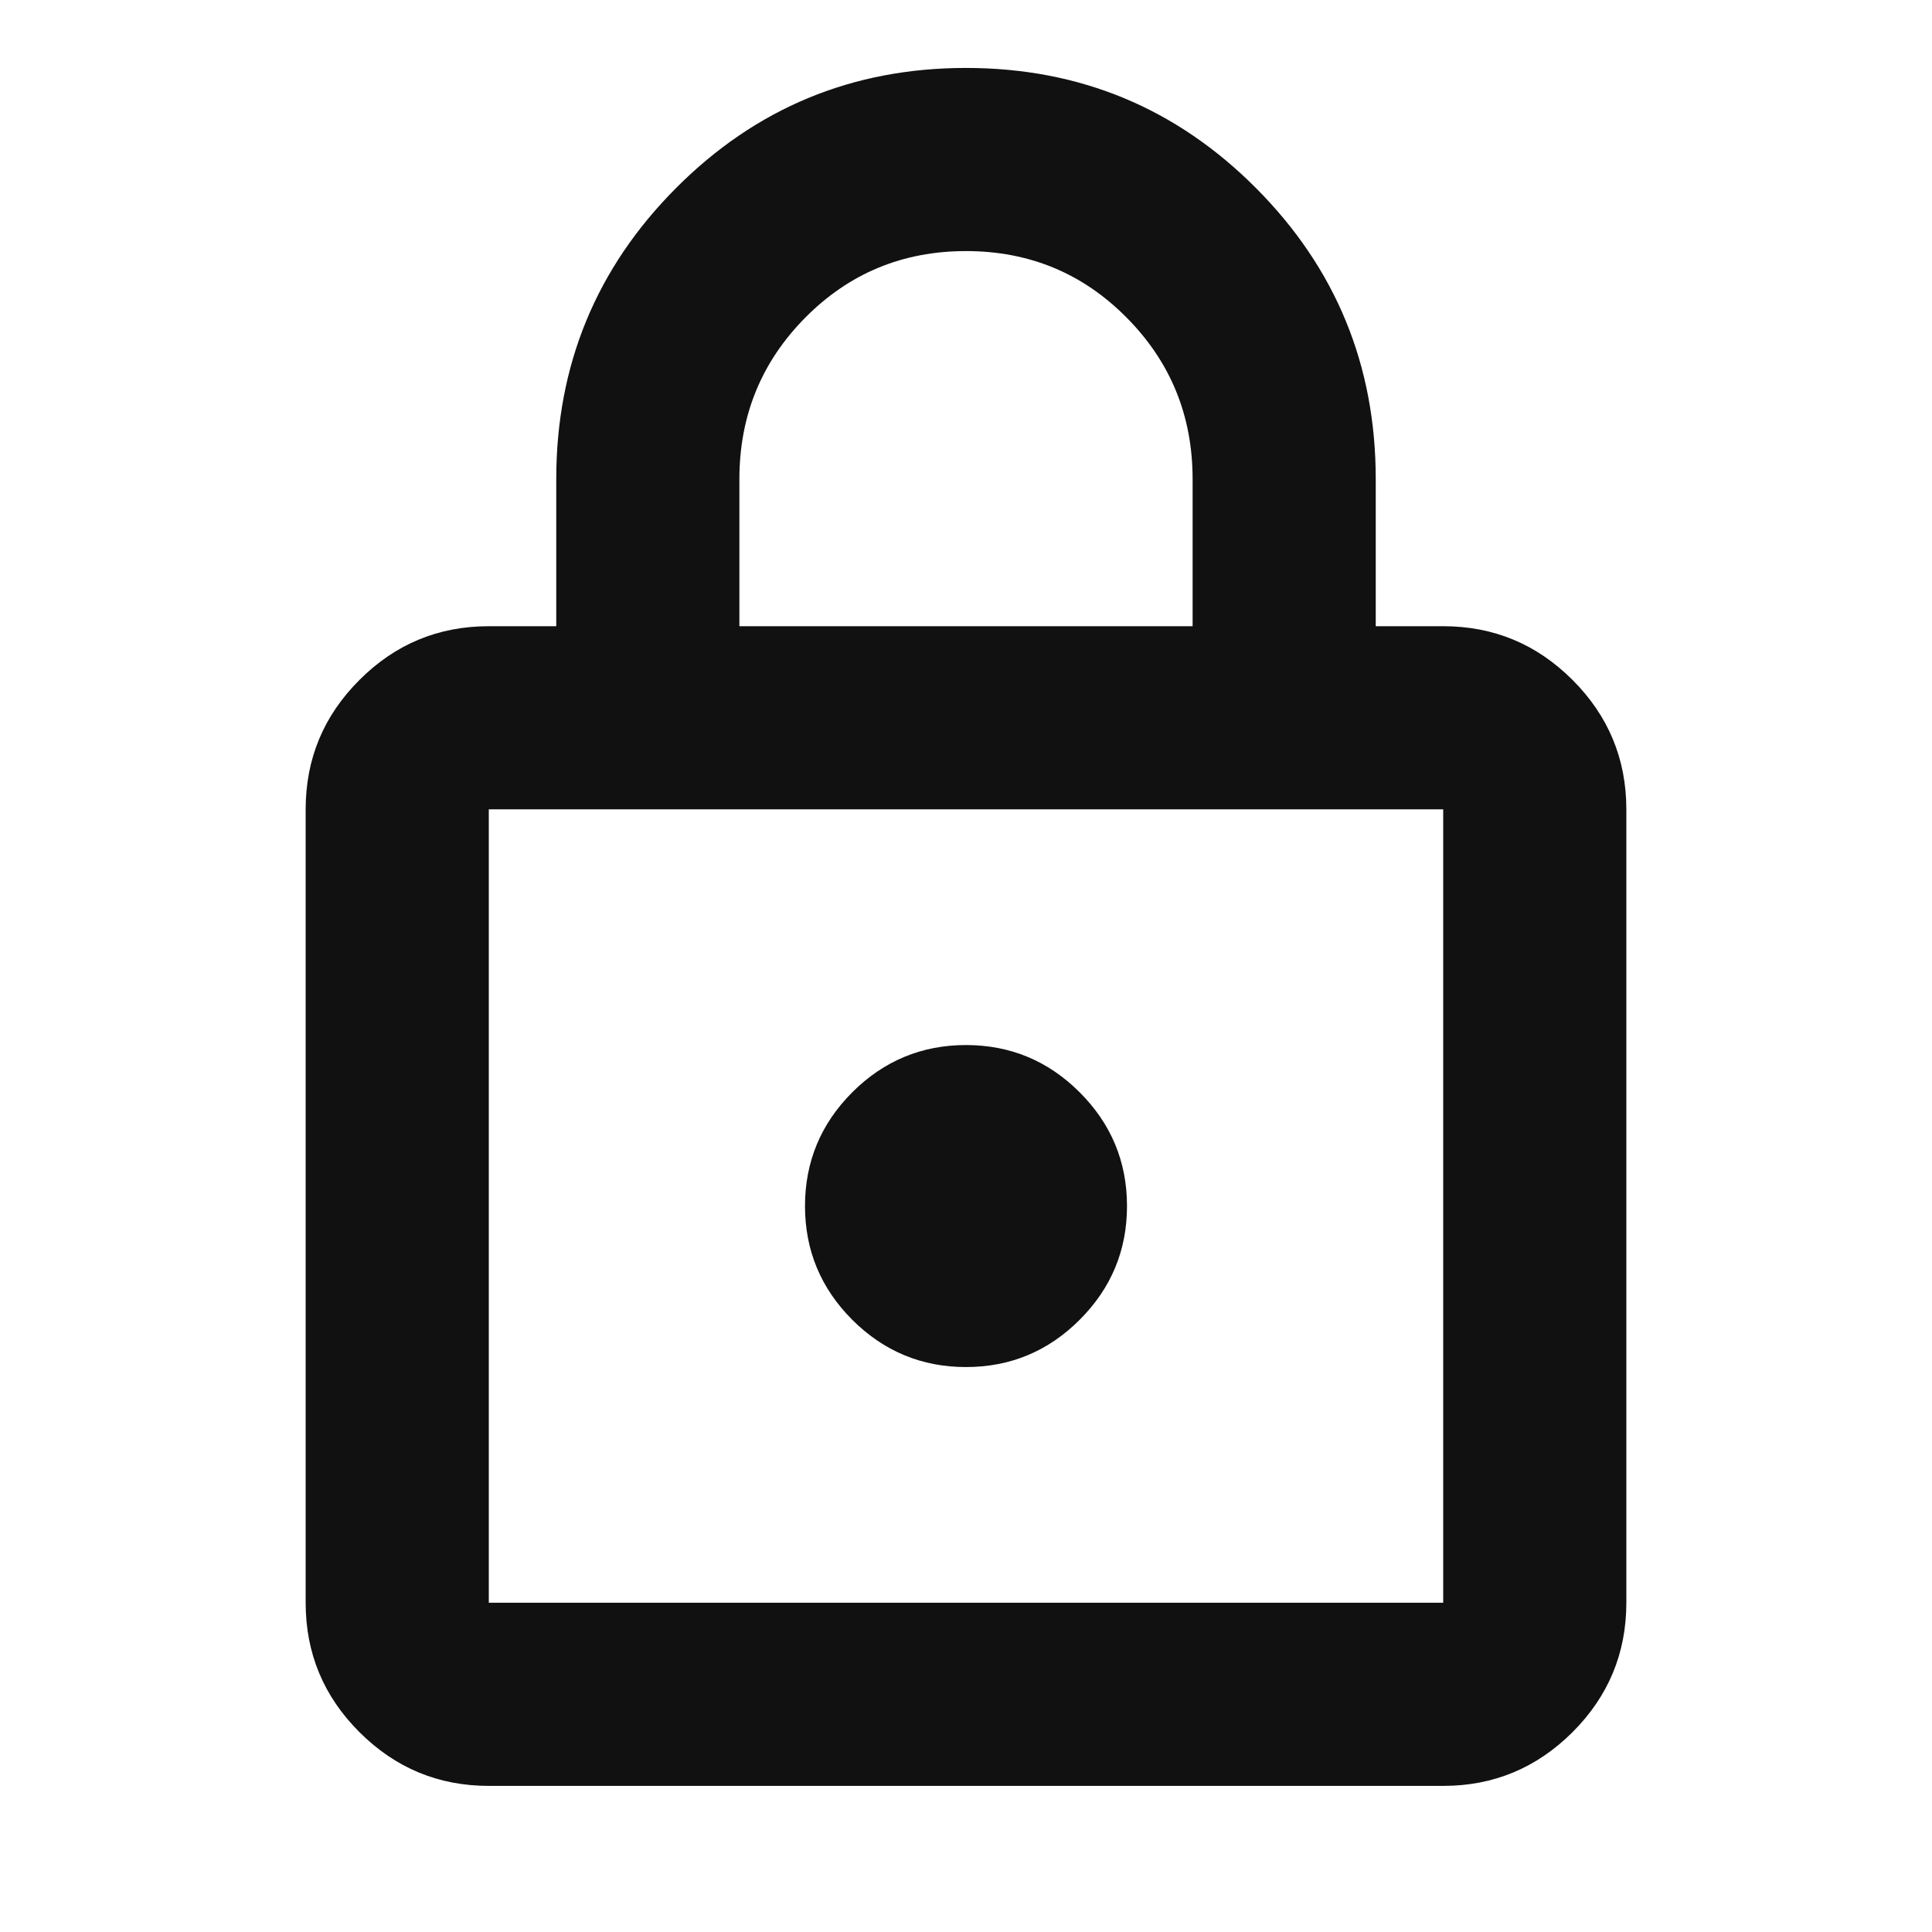 <svg width="24" height="24" viewBox="0 0 24 24" fill="none" xmlns="http://www.w3.org/2000/svg">
<mask id="mask0_4233_31" style="mask-type:alpha" maskUnits="userSpaceOnUse" x="0" y="0" width="24" height="24">
<rect width="24" height="24" fill="#D9D9D9"/>
</mask>
<g mask="url(#mask0_4233_31)">
<path d="M6.072 22.185C5.446 22.185 4.91 21.962 4.465 21.517C4.019 21.072 3.797 20.536 3.797 19.91V10.054C3.797 9.428 4.019 8.892 4.465 8.447C4.91 8.001 5.446 7.779 6.072 7.779H6.91V5.952C6.91 4.537 7.406 3.332 8.397 2.337C9.388 1.342 10.589 0.844 12 0.844C13.411 0.844 14.612 1.342 15.603 2.337C16.594 3.332 17.09 4.537 17.09 5.952V7.779H17.928C18.554 7.779 19.089 8.001 19.535 8.447C19.98 8.892 20.203 9.428 20.203 10.054V19.91C20.203 20.536 19.98 21.072 19.535 21.517C19.089 21.962 18.554 22.185 17.928 22.185H6.072ZM6.072 19.91H17.928V10.054H6.072V19.91ZM12 16.982C12.55 16.982 13.021 16.786 13.412 16.395C13.804 16.003 14 15.532 14 14.982C14 14.432 13.804 13.961 13.412 13.569C13.021 13.178 12.55 12.982 12 12.982C11.45 12.982 10.979 13.178 10.587 13.569C10.196 13.961 10 14.432 10 14.982C10 15.532 10.196 16.003 10.587 16.395C10.979 16.786 11.45 16.982 12 16.982ZM9.185 7.779H14.815V5.952C14.815 5.165 14.542 4.497 13.996 3.946C13.451 3.395 12.785 3.119 12 3.119C11.214 3.119 10.549 3.395 10.003 3.946C9.458 4.497 9.185 5.165 9.185 5.952V7.779Z" fill="#111111"/>
</g>
</svg>
